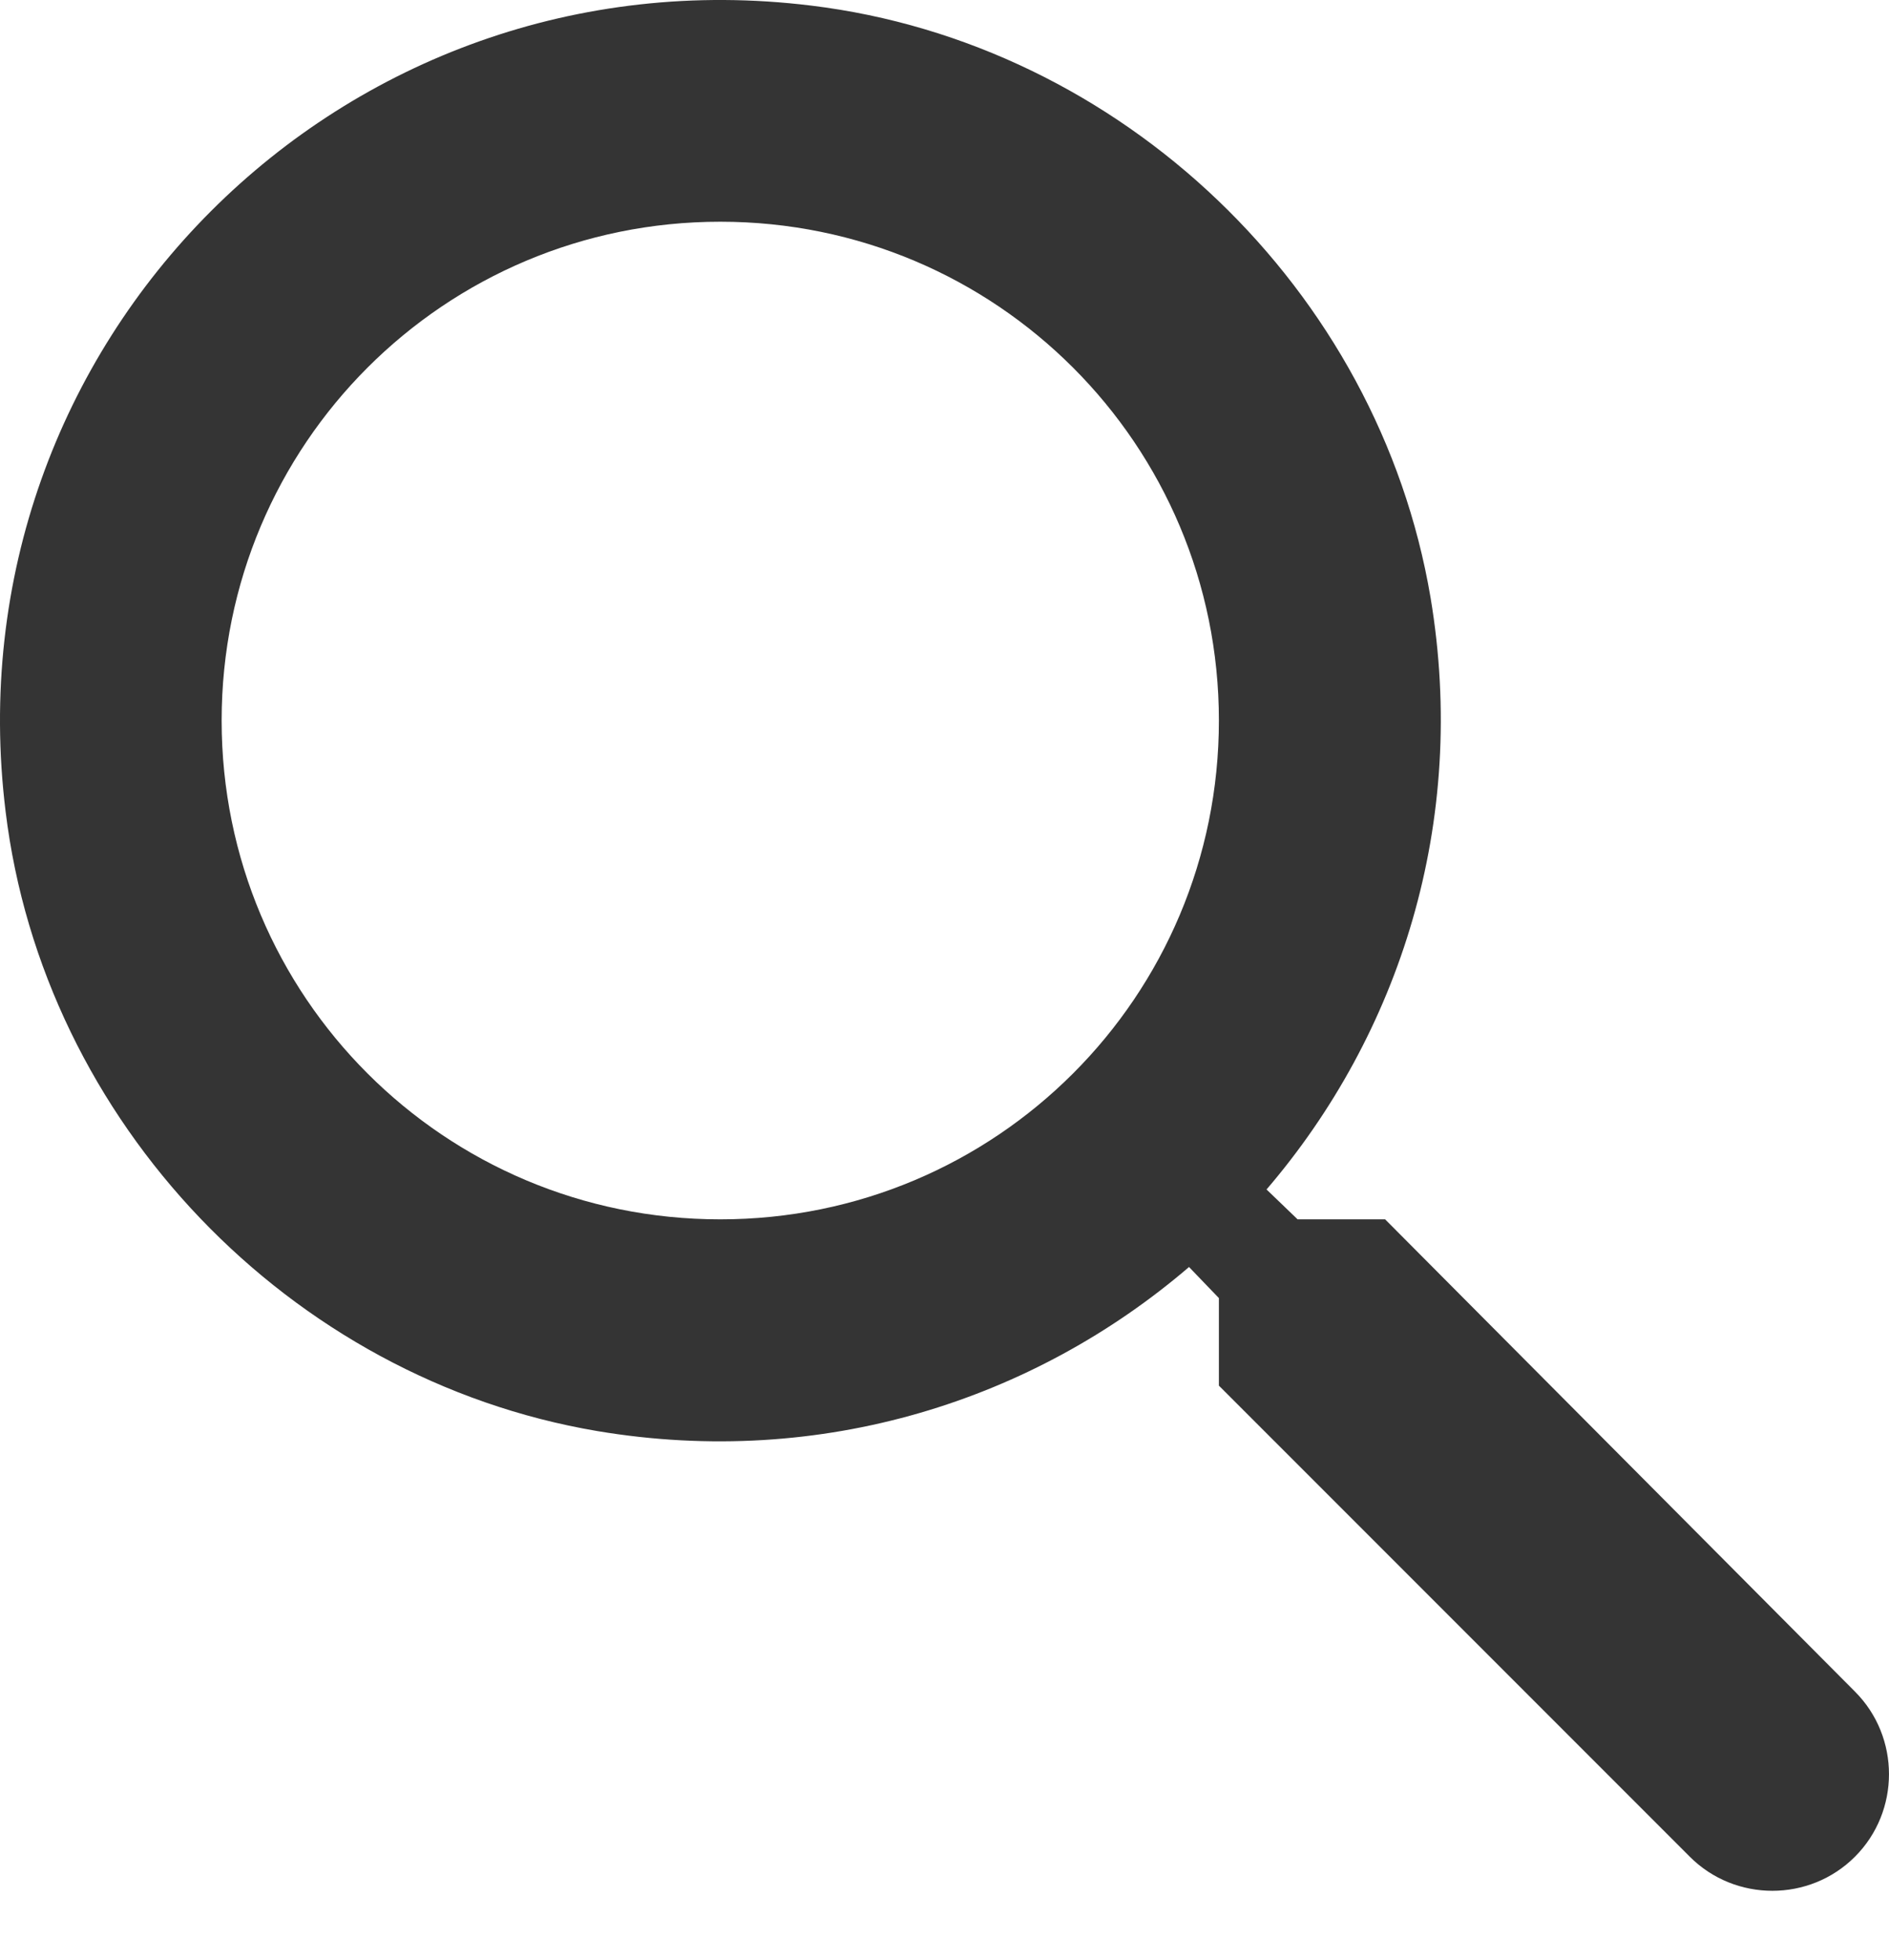 <svg width="27" height="28" viewBox="0 0 27 28" fill="none" xmlns="http://www.w3.org/2000/svg">
<path d="M19.798 17.422H18.547L18.103 16.995C20.004 14.777 20.986 11.752 20.447 8.537C19.703 4.135 16.029 0.619 11.594 0.08C4.895 -0.743 -0.743 4.895 0.08 11.594C0.619 16.029 4.135 19.703 8.537 20.447C11.752 20.986 14.777 20.004 16.995 18.103L17.422 18.547V19.798L24.153 26.529C24.802 27.178 25.864 27.178 26.513 26.529C27.162 25.88 27.162 24.818 26.513 24.169L19.798 17.422ZM10.295 17.422C6.352 17.422 3.168 14.239 3.168 10.295C3.168 6.352 6.352 3.168 10.295 3.168C14.239 3.168 17.422 6.352 17.422 10.295C17.422 14.239 14.239 17.422 10.295 17.422Z" fill="#343434"/>
</svg>
